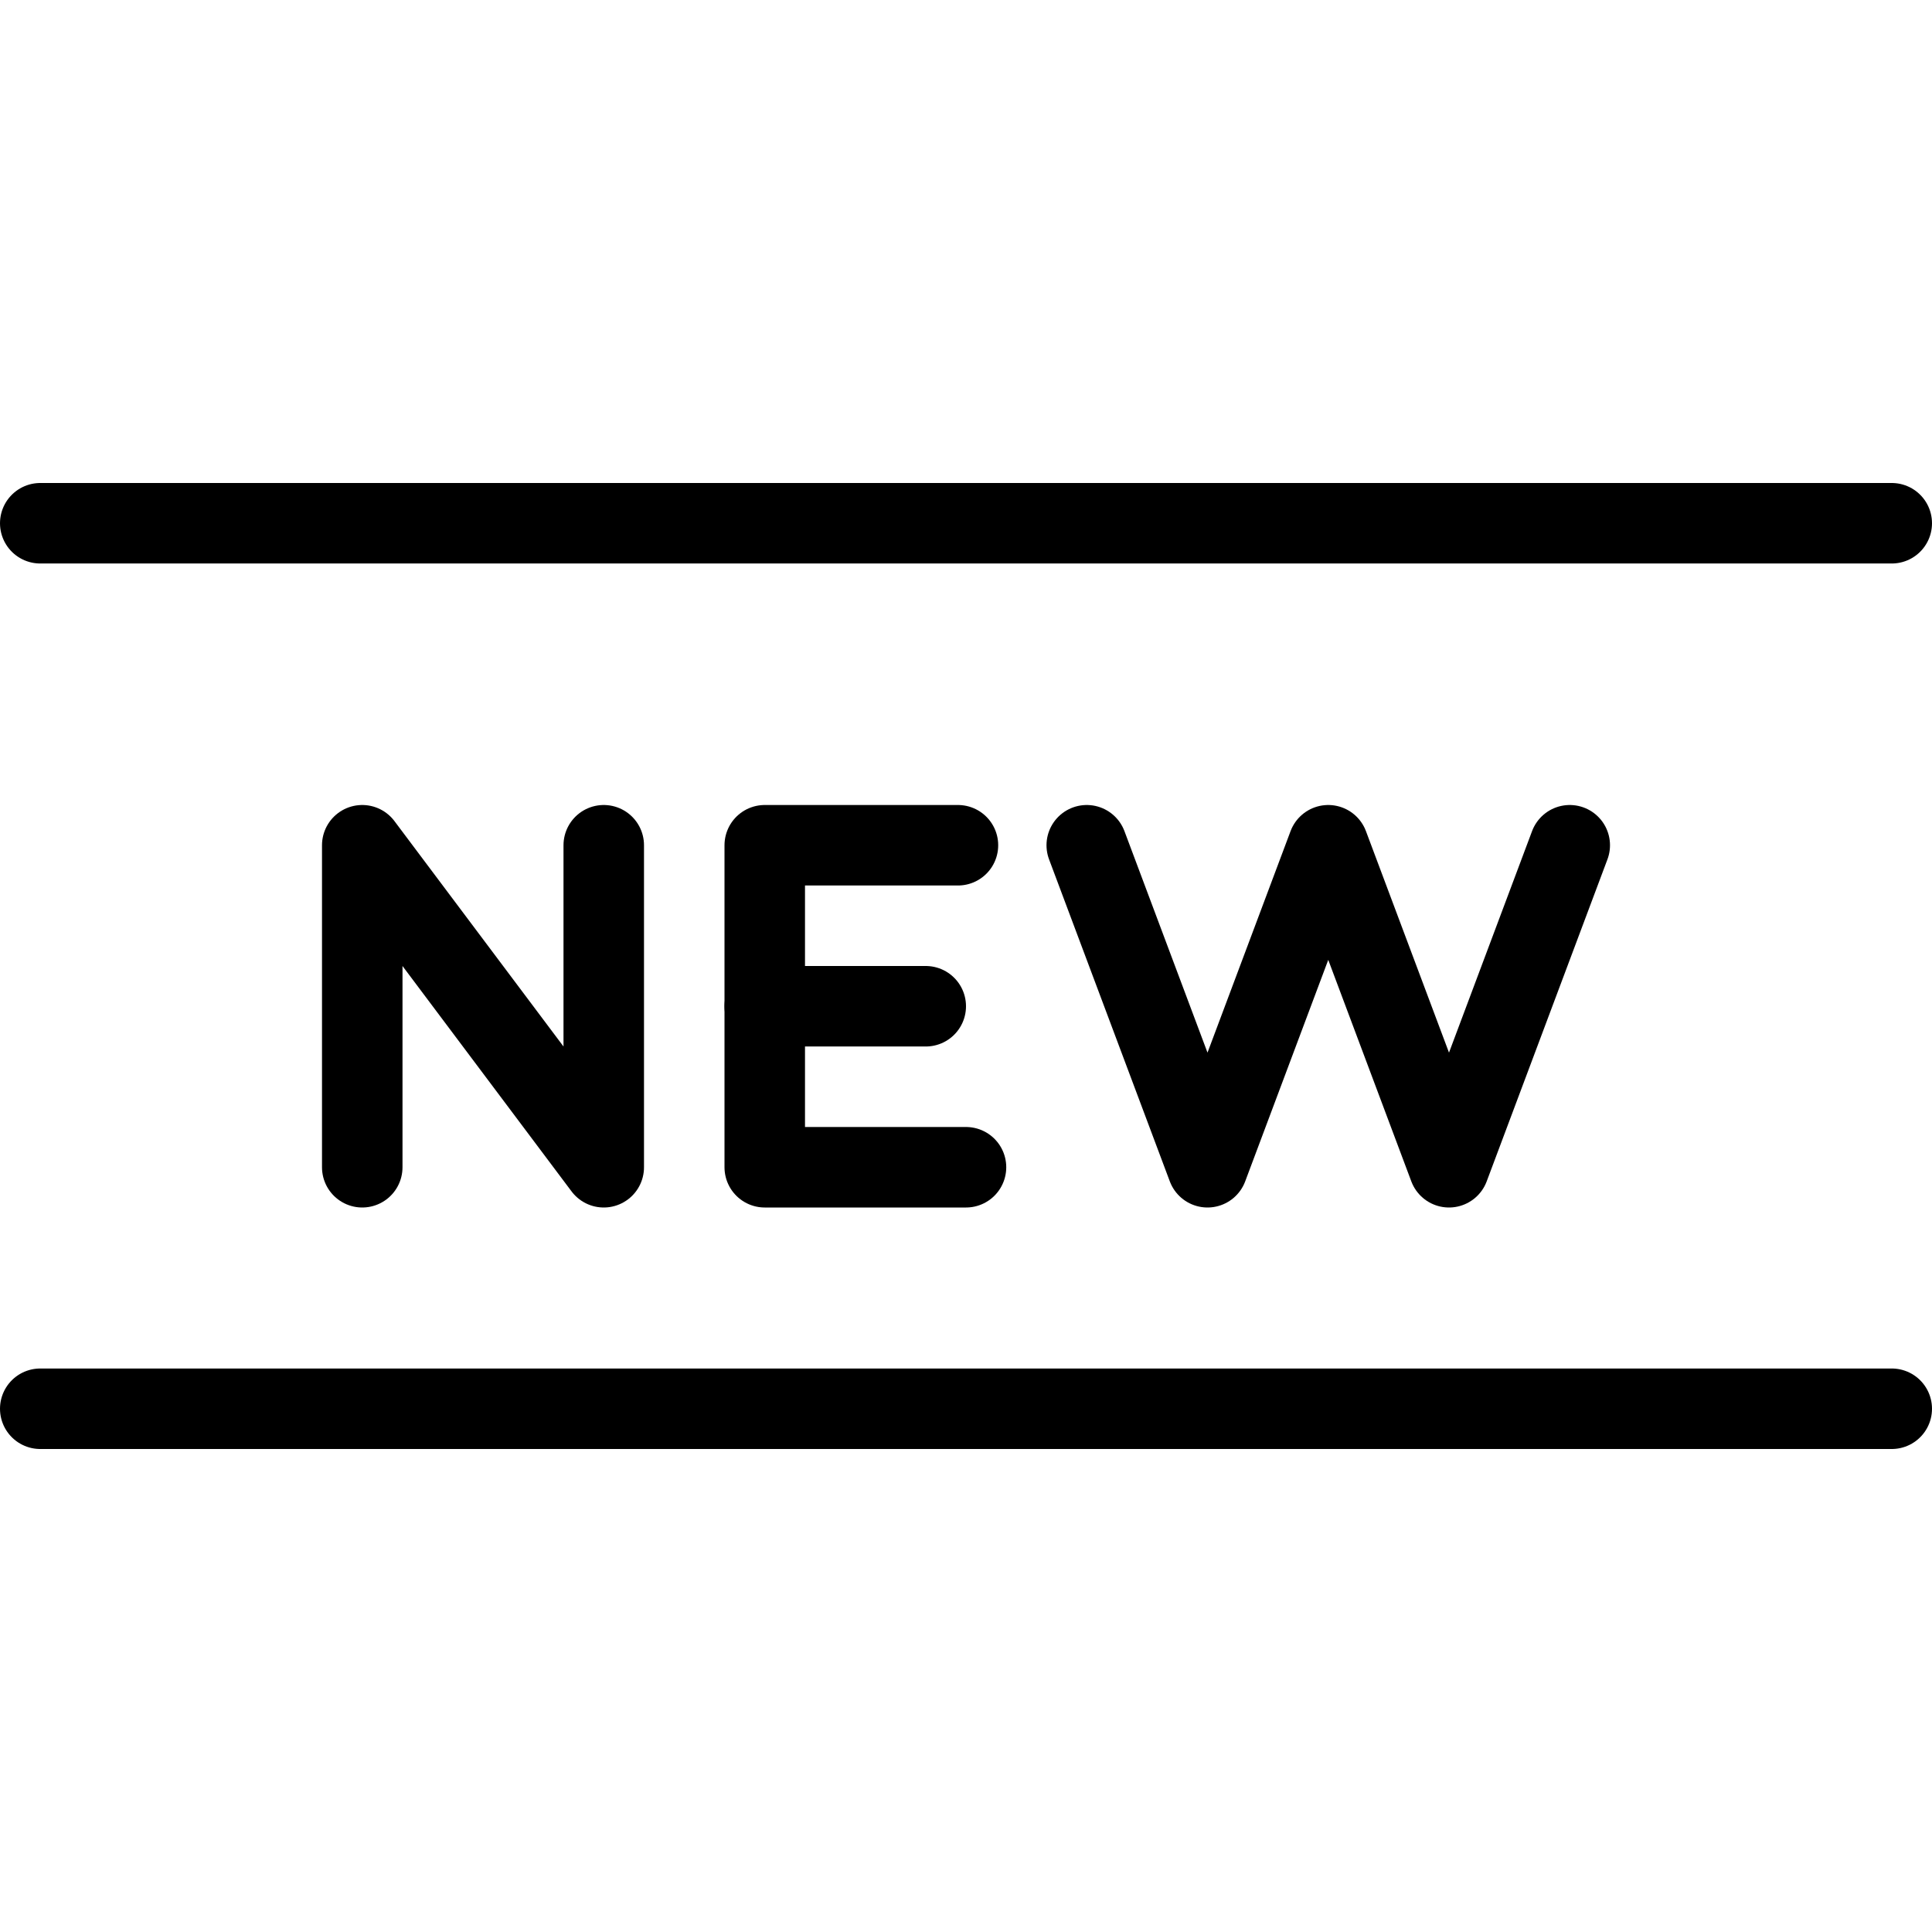 <?xml version="1.0" encoding="utf-8"?>
<!-- Generator: Adobe Illustrator 19.2.0, SVG Export Plug-In . SVG Version: 6.00 Build 0)  -->
<svg version="1.1" id="Outline_Icons" xmlns="http://www.w3.org/2000/svg" xmlns:xlink="http://www.w3.org/1999/xlink" x="0px"
	 y="0px" viewBox="0 0 24 24" style="enable-background:new 0 0 24 24;" xml:space="preserve">
<style type="text/css">
	.st0{fill:none;stroke:#000000;stroke-linecap:round;stroke-linejoin:round;stroke-miterlimit:10;}
</style>
<g>
	<polyline class="st0" points="4.5,14.5 4.5,10.5 7.5,14.5 7.5,10.5 	"/>
	<polyline class="st0" points="11.9,10.5 9.5,10.5 9.5,14.5 12,14.5 	"/>
	<line class="st0" x1="11.5" y1="12.5" x2="9.5" y2="12.5"/>
	<polyline class="st0" points="13.5,10.5 15,14.5 16.5,10.5 18,14.5 19.5,10.5 	"/>
	<line class="st0" x1="0.5" y1="6.5" x2="23.5" y2="6.5"/>
	<line class="st0" x1="0.5" y1="17.5" x2="23.5" y2="17.5"/>
</g>
</svg>
